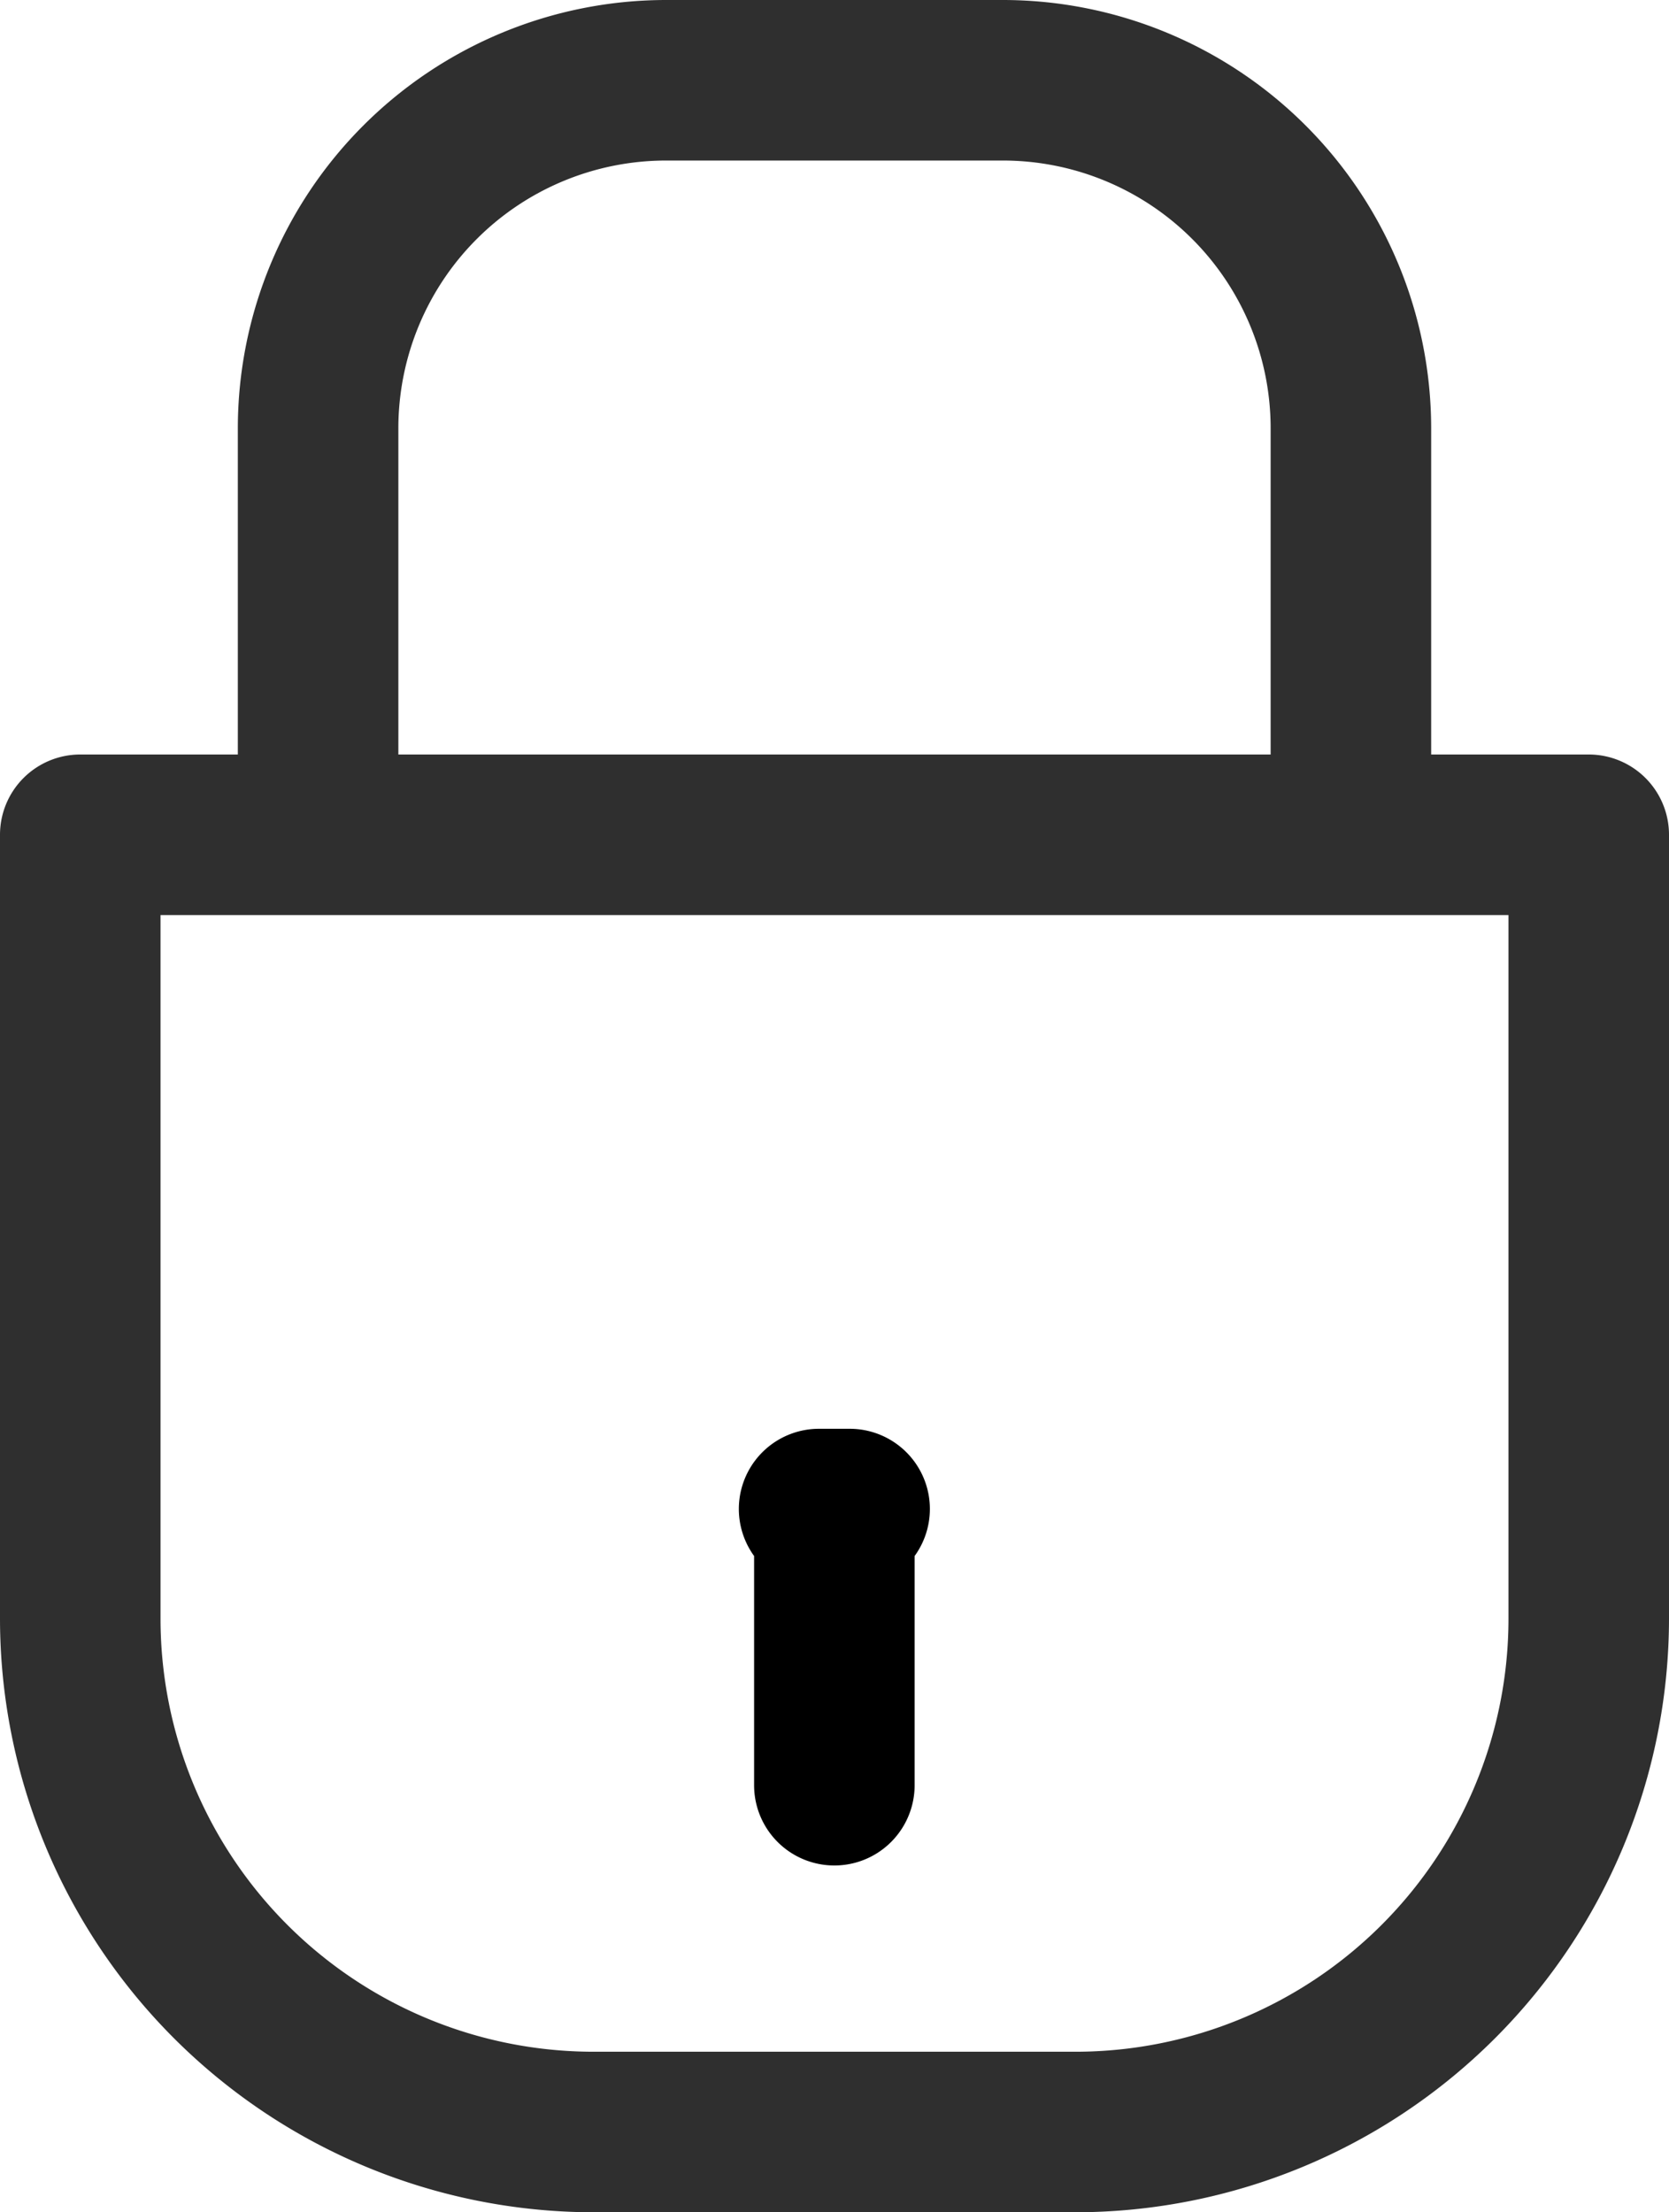 <svg xmlns="http://www.w3.org/2000/svg" viewBox="13145 1641 36.224 48.01">
  <defs>
    <style>
      .cls-1 {
        fill: #2f2f2f;
      }
    </style>
  </defs>
  <g id="locked-padlock" transform="translate(13102.715 1641)">
    <g id="Group_236" data-name="Group 236" transform="translate(42.285)">
      <path id="Path_280" data-name="Path 280" class="cls-1" d="M76.767,16.374h-3.42V9.29A9.3,9.3,0,0,0,64.057,0h-7.32a9.3,9.3,0,0,0-9.29,9.29v7.084h-3.42a1.742,1.742,0,0,0-1.742,1.742V35.132A12.893,12.893,0,0,0,55.163,48.01H65.631A12.893,12.893,0,0,0,78.509,35.132V18.116A1.742,1.742,0,0,0,76.767,16.374ZM50.931,9.29a5.812,5.812,0,0,1,5.806-5.806h7.321A5.812,5.812,0,0,1,69.863,9.29v7.084H50.931ZM75.025,35.132a9.4,9.4,0,0,1-9.394,9.394H55.163a9.4,9.4,0,0,1-9.394-9.394V19.858H75.025Z" transform="translate(-42.285)"/>
      <path id="Path_281" data-name="Path 281" d="M157.7,230.227a1.742,1.742,0,1,0,3.484,0v-4.974a1.74,1.74,0,0,0-1.411-2.761h-.662a1.74,1.74,0,0,0-1.411,2.761Z" transform="translate(-141.333 -191.485)"/>
    </g>
  </g>
</svg>
